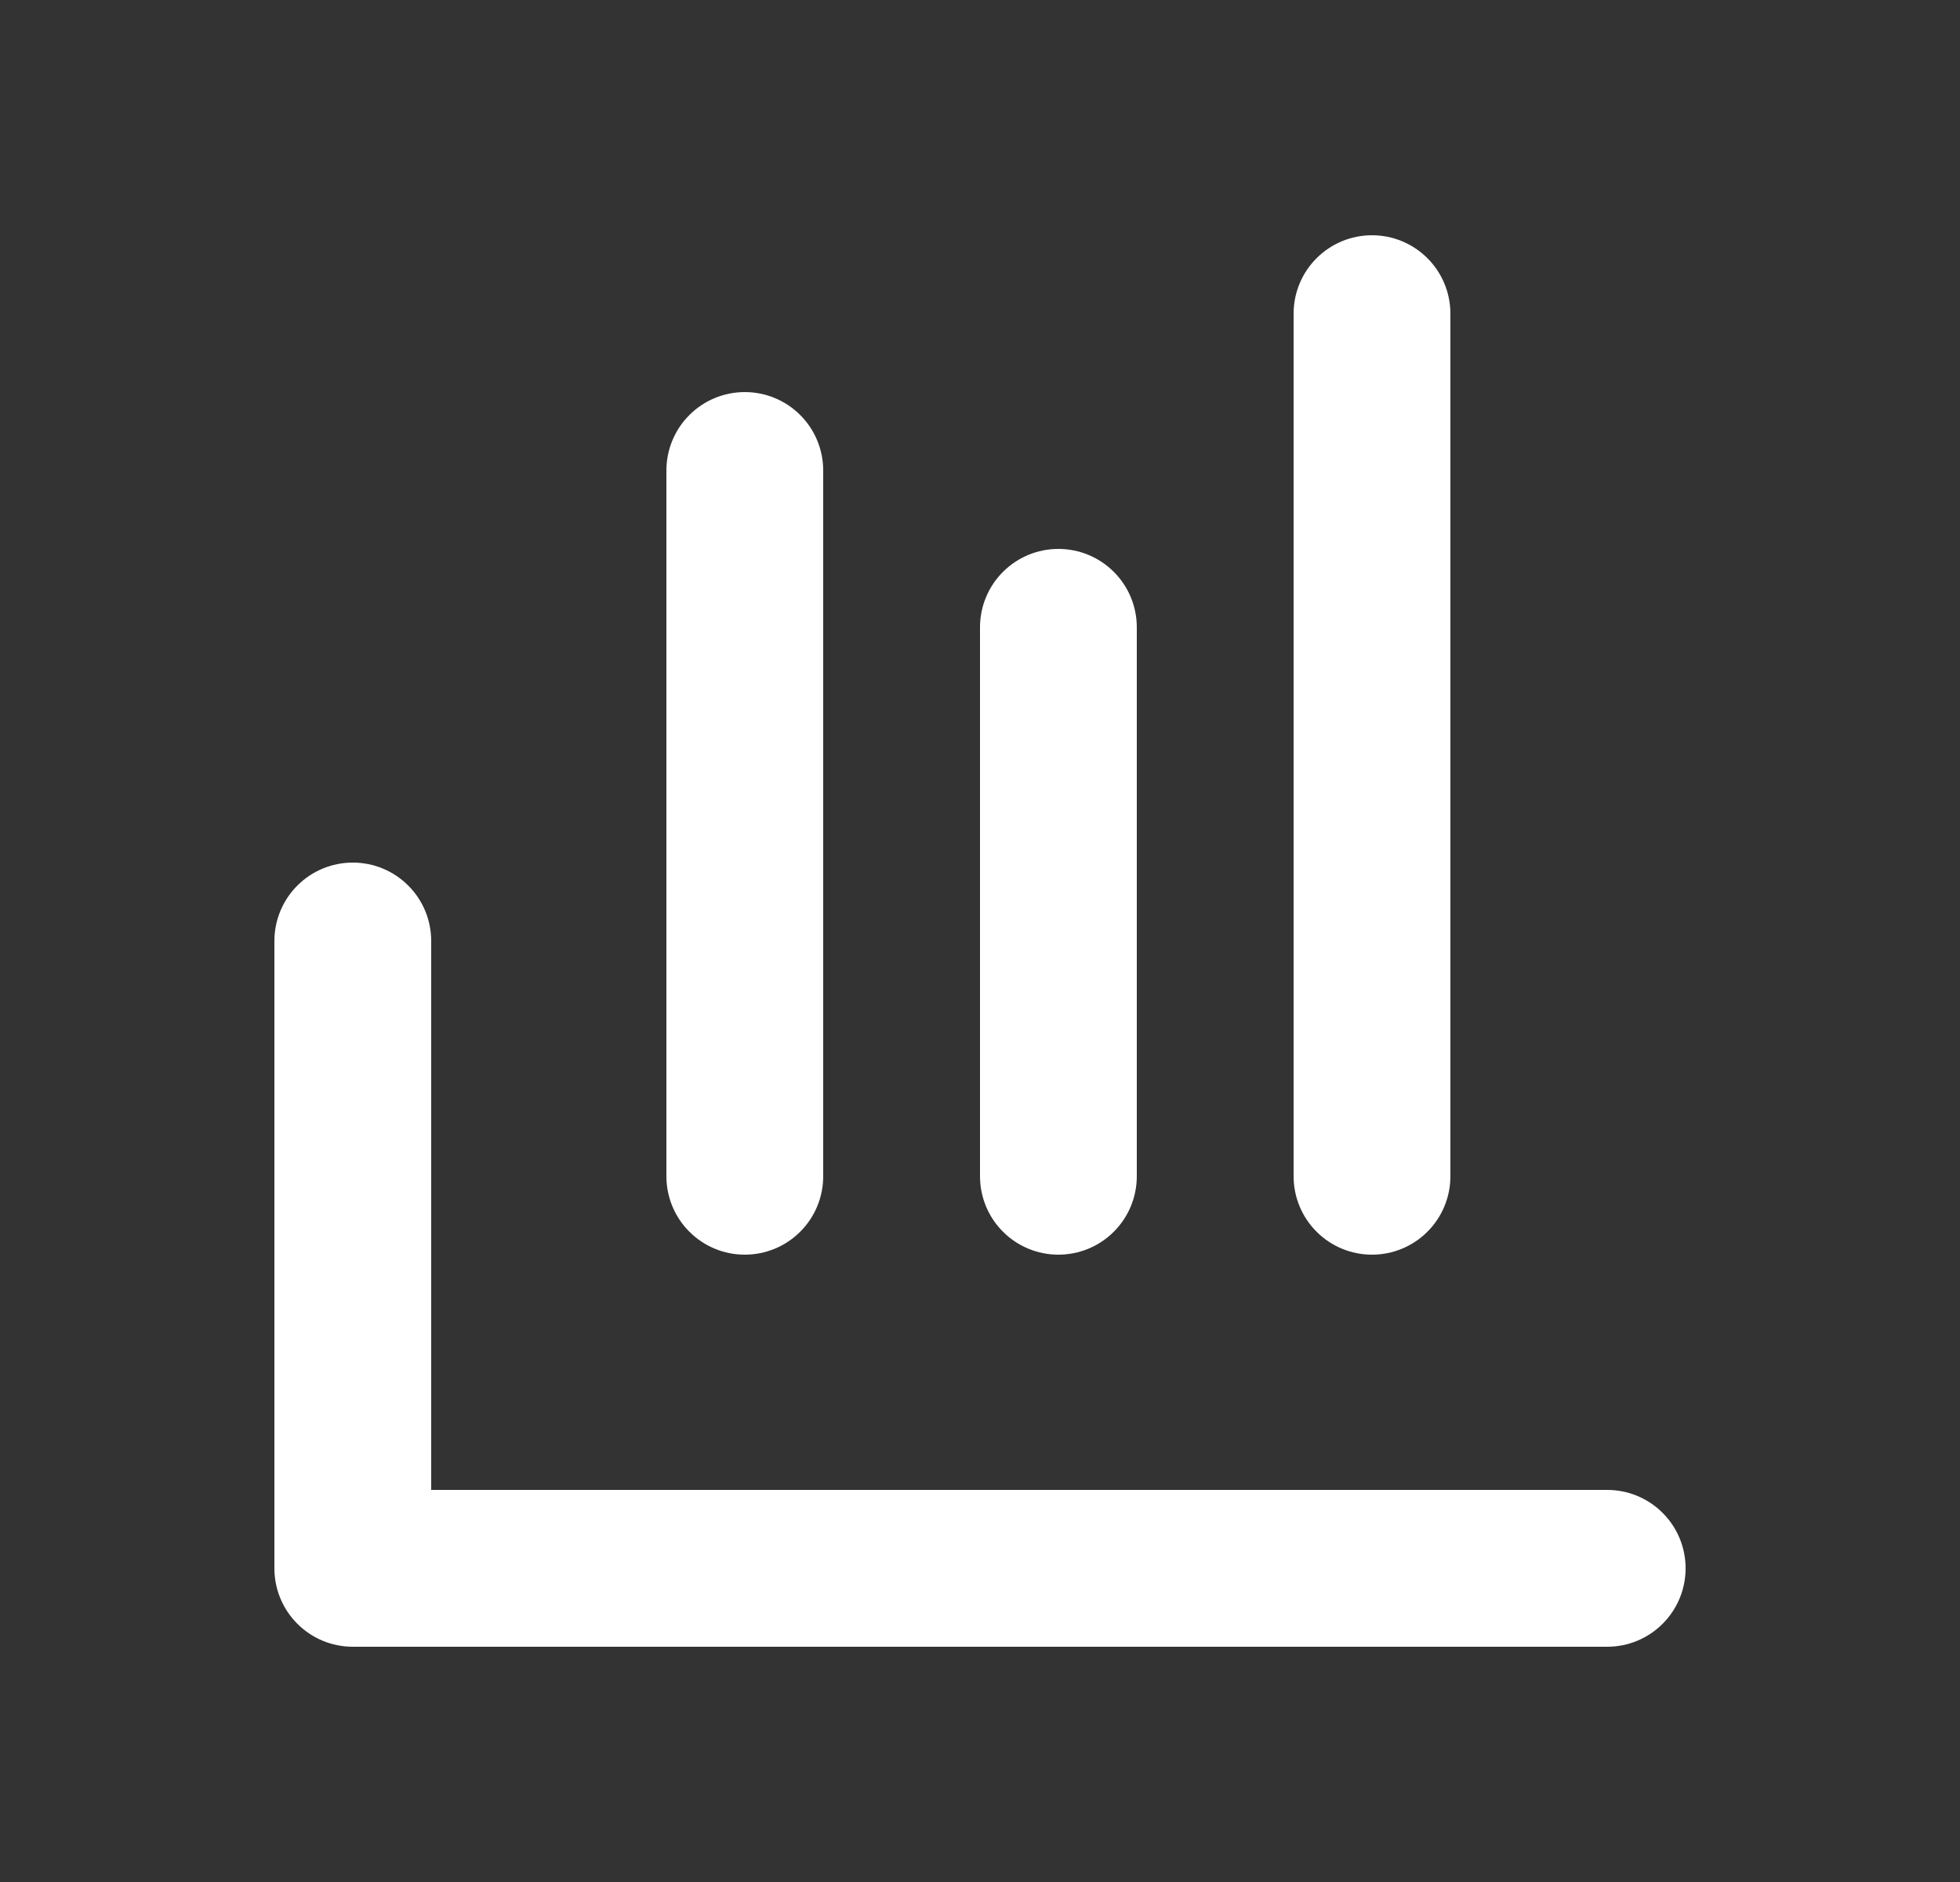 <svg width="25" height="24" viewBox="0 0 25 24" fill="none" xmlns="http://www.w3.org/2000/svg">
<rect x="0" y="0" width="25" height="24" fill="#333333" stroke="none"/>
<path fill-rule="evenodd" clip-rule="evenodd" d="M5.5 19H20.5C20.765 19 21.02 19.105 21.207 19.293C21.395 19.48 21.5 19.735 21.5 20C21.5 20.265 21.395 20.52 21.207 20.707C21.02 20.895 20.765 21 20.5 21H4.5C4.235 21 3.98 20.895 3.793 20.707C3.605 20.52 3.5 20.265 3.5 20V12C3.5 11.735 3.605 11.48 3.793 11.293C3.98 11.105 4.235 11 4.5 11C4.765 11 5.02 11.105 5.207 11.293C5.395 11.48 5.5 11.735 5.5 12V19ZM10.5 15C10.5 15.265 10.395 15.52 10.207 15.707C10.02 15.895 9.765 16 9.5 16C9.235 16 8.98 15.895 8.793 15.707C8.605 15.52 8.5 15.265 8.5 15V6C8.5 5.735 8.605 5.48 8.793 5.293C8.98 5.105 9.235 5 9.5 5C9.765 5 10.02 5.105 10.207 5.293C10.395 5.48 10.5 5.735 10.5 6V15ZM12.5 15V8C12.5 7.735 12.605 7.48 12.793 7.293C12.98 7.105 13.235 7 13.5 7C13.765 7 14.02 7.105 14.207 7.293C14.395 7.48 14.5 7.735 14.5 8V15C14.5 15.265 14.395 15.52 14.207 15.707C14.02 15.895 13.765 16 13.5 16C13.235 16 12.98 15.895 12.793 15.707C12.605 15.52 12.5 15.265 12.5 15ZM16.5 4C16.5 3.735 16.605 3.48 16.793 3.293C16.98 3.105 17.235 3 17.5 3C17.765 3 18.02 3.105 18.207 3.293C18.395 3.48 18.5 3.735 18.5 4V15C18.5 15.265 18.395 15.52 18.207 15.707C18.02 15.895 17.765 16 17.5 16C17.235 16 16.98 15.895 16.793 15.707C16.605 15.52 16.5 15.265 16.5 15V4Z" fill="white"/>
</svg>
